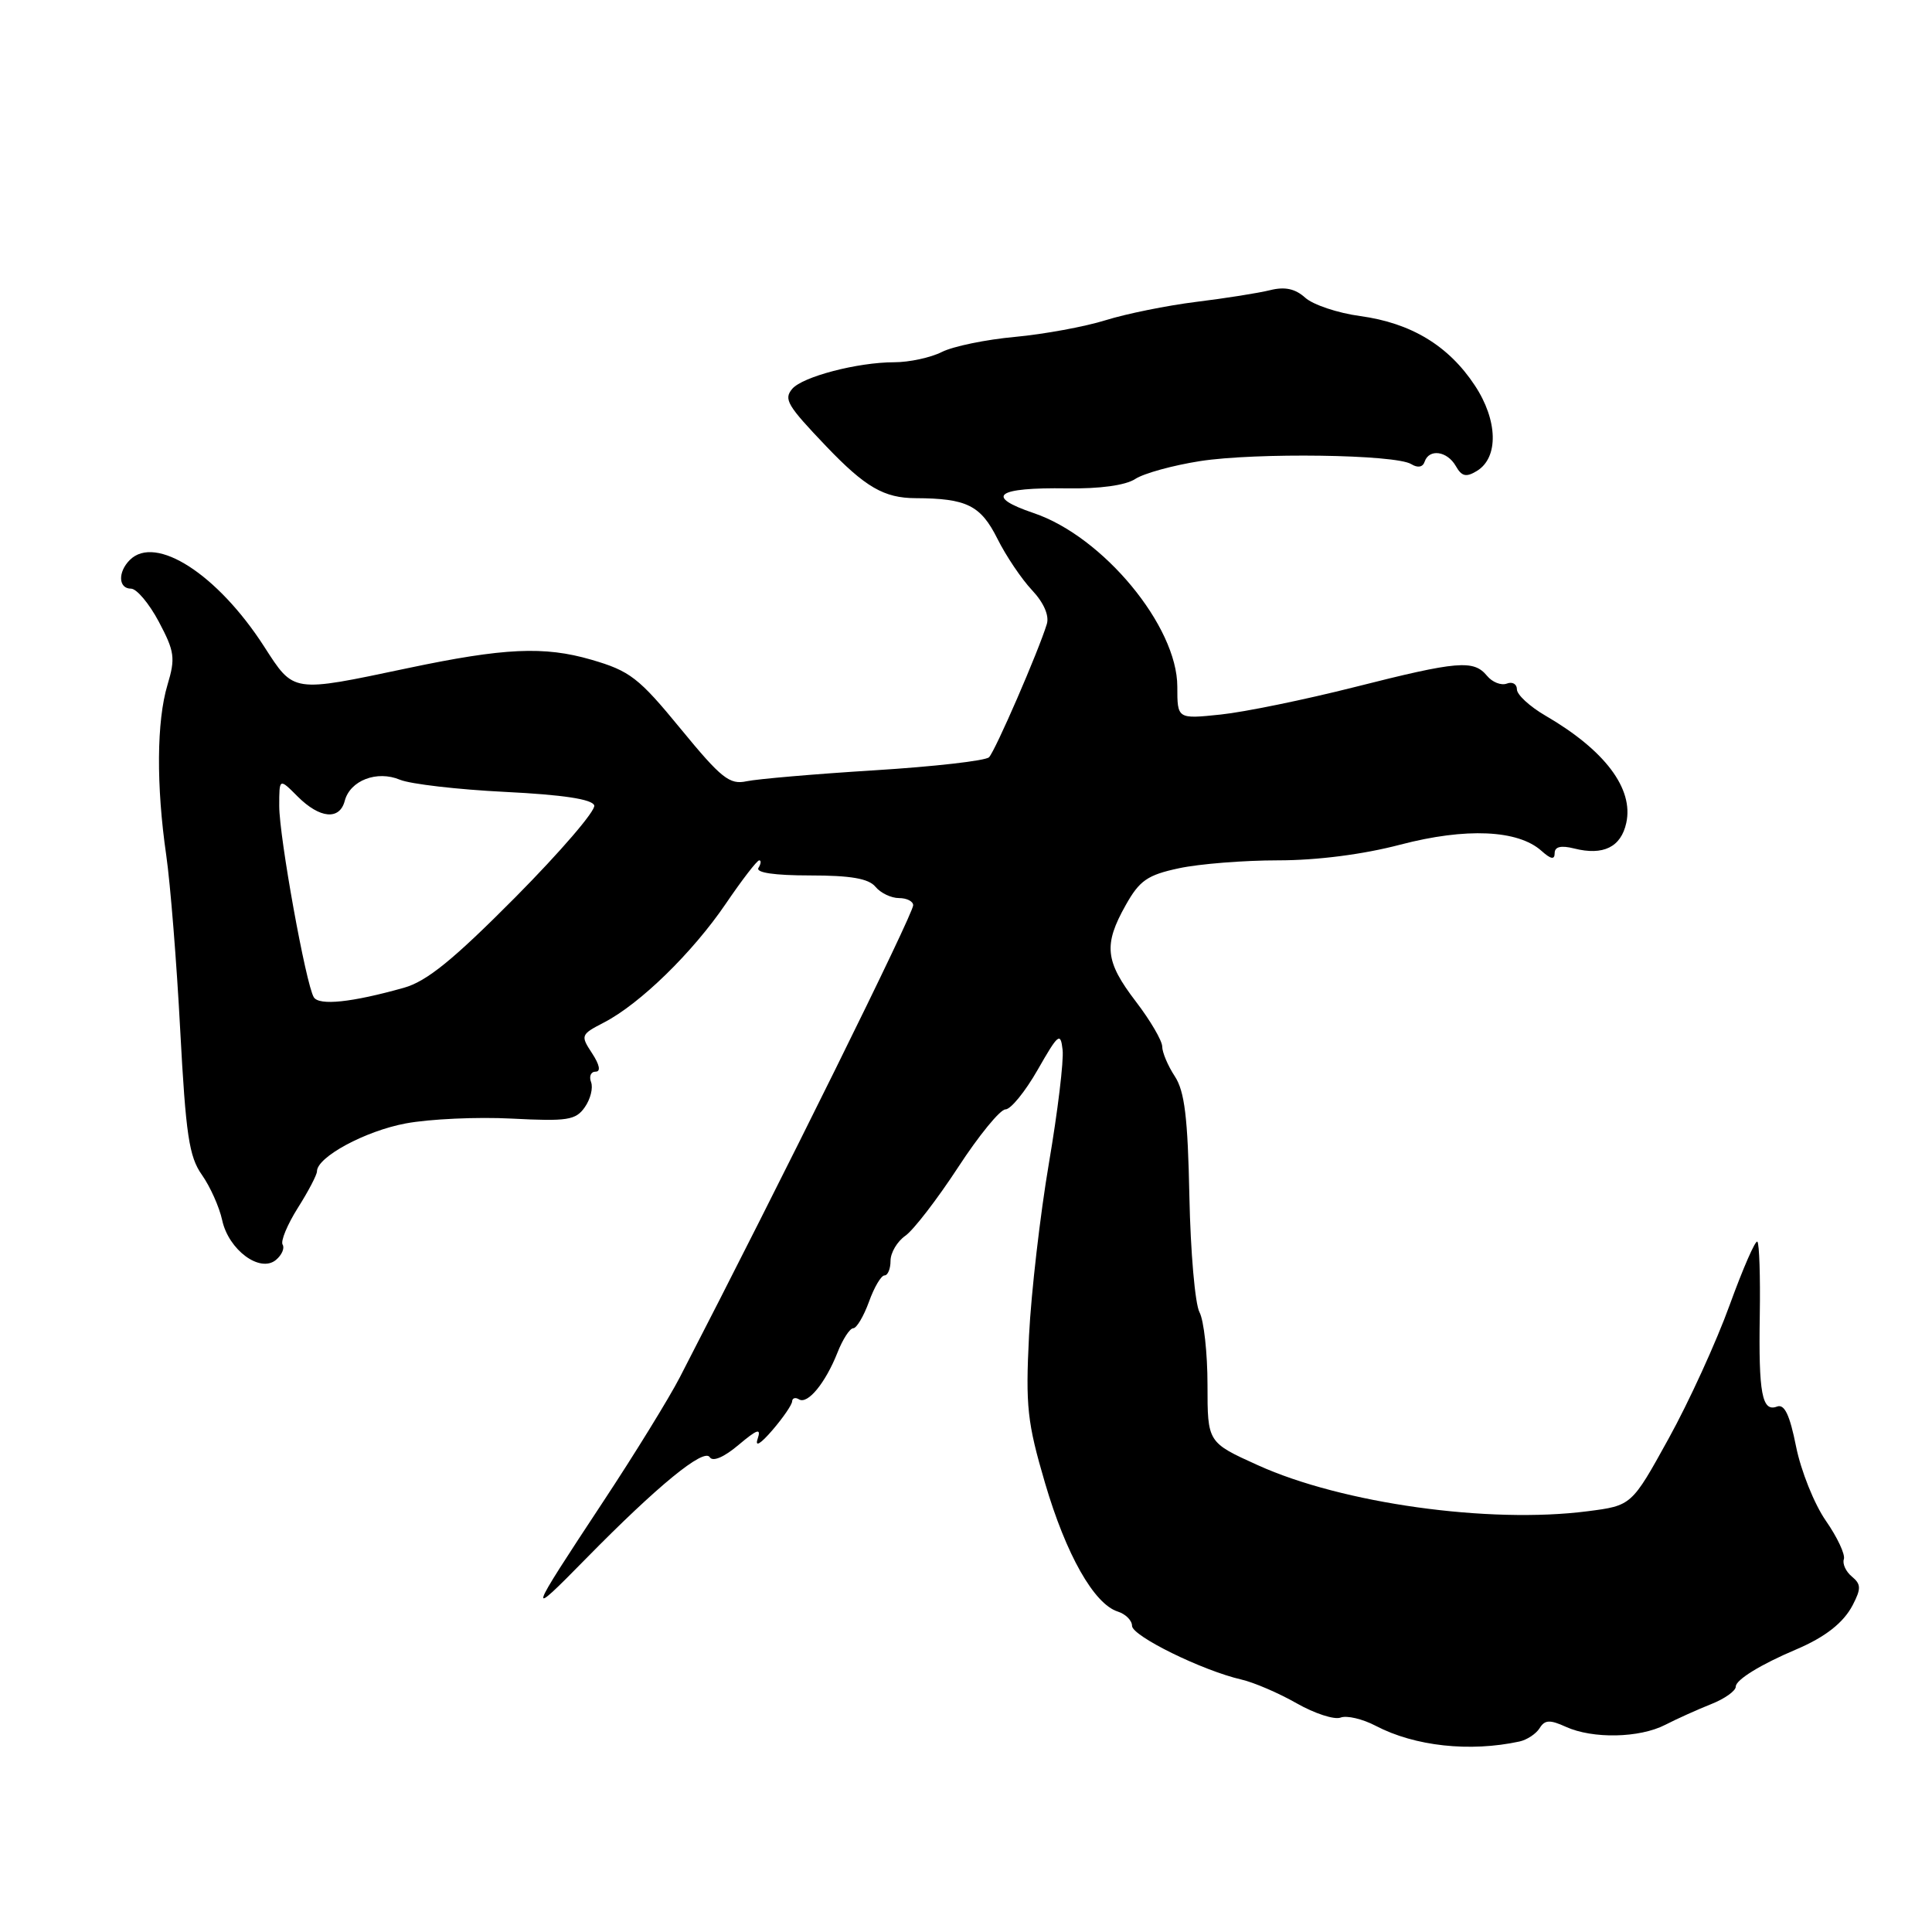 <?xml version="1.0" encoding="UTF-8" standalone="no"?>
<!DOCTYPE svg PUBLIC "-//W3C//DTD SVG 1.1//EN" "http://www.w3.org/Graphics/SVG/1.1/DTD/svg11.dtd" >
<svg xmlns="http://www.w3.org/2000/svg" xmlns:xlink="http://www.w3.org/1999/xlink" version="1.1" viewBox="0 0 256 256">
 <g >
 <path fill="currentColor"
d=" M 201.33 230.76 C 202.34 230.54 203.54 229.74 204.01 228.99 C 204.69 227.88 205.37 227.85 207.48 228.81 C 211.04 230.43 217.24 230.31 220.67 228.54 C 222.23 227.74 224.96 226.51 226.75 225.80 C 228.54 225.09 230.00 224.05 230.00 223.48 C 230.00 222.58 233.30 220.55 238.00 218.56 C 241.86 216.92 244.28 215.02 245.50 212.67 C 246.62 210.50 246.61 209.92 245.38 208.90 C 244.58 208.24 244.11 207.20 244.32 206.60 C 244.53 205.99 243.46 203.70 241.93 201.50 C 240.40 199.30 238.63 194.88 237.99 191.68 C 237.15 187.47 236.45 186.00 235.46 186.38 C 233.48 187.13 233.01 184.64 233.18 174.25 C 233.26 169.16 233.12 164.78 232.86 164.53 C 232.61 164.27 230.96 168.05 229.19 172.92 C 227.43 177.79 223.79 185.76 221.09 190.64 C 216.20 199.50 216.20 199.50 210.35 200.25 C 197.30 201.93 177.83 199.21 166.68 194.15 C 160.00 191.13 160.00 191.13 160.00 183.50 C 160.00 179.30 159.52 174.97 158.94 173.88 C 158.35 172.78 157.75 165.88 157.60 158.53 C 157.39 148.06 156.97 144.61 155.67 142.62 C 154.75 141.22 154.00 139.44 154.00 138.68 C 154.00 137.91 152.43 135.22 150.50 132.70 C 146.43 127.38 146.20 125.19 149.16 119.94 C 150.99 116.67 152.04 115.94 156.21 115.05 C 158.90 114.47 164.82 114.00 169.36 114.00 C 174.51 114.00 180.61 113.22 185.55 111.92 C 194.23 109.65 201.13 109.95 204.25 112.74 C 205.50 113.86 206.00 113.95 206.00 113.05 C 206.00 112.19 206.83 111.99 208.59 112.43 C 212.44 113.40 214.79 112.25 215.49 109.04 C 216.49 104.49 212.64 99.39 204.75 94.81 C 202.69 93.61 201.00 92.05 201.00 91.35 C 201.00 90.64 200.40 90.29 199.66 90.58 C 198.92 90.86 197.74 90.40 197.04 89.55 C 195.26 87.40 193.20 87.57 179.50 91.04 C 172.90 92.71 164.91 94.35 161.75 94.68 C 156.00 95.28 156.00 95.28 156.00 90.98 C 156.00 82.98 146.17 71.10 136.98 67.99 C 130.39 65.76 132.00 64.57 141.39 64.71 C 145.72 64.78 149.13 64.31 150.42 63.47 C 151.56 62.72 155.43 61.66 159.00 61.10 C 166.42 59.95 184.92 60.21 187.00 61.50 C 187.86 62.03 188.53 61.91 188.77 61.18 C 189.36 59.42 191.76 59.76 192.90 61.75 C 193.69 63.14 194.27 63.27 195.70 62.40 C 198.60 60.63 198.48 55.69 195.42 51.07 C 191.94 45.80 186.98 42.80 180.23 41.88 C 177.26 41.48 173.98 40.38 172.95 39.45 C 171.62 38.25 170.25 37.96 168.29 38.45 C 166.75 38.83 162.35 39.53 158.50 40.00 C 154.65 40.48 149.25 41.57 146.50 42.43 C 143.75 43.29 138.35 44.28 134.50 44.64 C 130.65 44.99 126.28 45.89 124.80 46.64 C 123.31 47.39 120.48 48.00 118.49 48.00 C 113.63 48.00 106.31 49.92 104.96 51.54 C 103.83 52.91 104.30 53.71 109.48 59.14 C 114.66 64.56 117.15 66.00 121.33 66.01 C 128.09 66.04 129.94 66.95 132.16 71.38 C 133.29 73.65 135.35 76.71 136.74 78.19 C 138.31 79.86 139.05 81.57 138.71 82.69 C 137.62 86.27 131.87 99.52 131.05 100.34 C 130.60 100.80 123.76 101.58 115.86 102.07 C 107.96 102.56 100.34 103.22 98.93 103.52 C 96.68 104.01 95.58 103.14 90.19 96.57 C 84.63 89.79 83.47 88.90 78.34 87.41 C 72.10 85.60 66.81 85.84 54.00 88.54 C 38.61 91.78 38.98 91.84 35.00 85.67 C 28.83 76.09 20.61 70.79 17.20 74.20 C 15.59 75.81 15.68 78.00 17.36 78.00 C 18.11 78.00 19.77 79.98 21.05 82.39 C 23.14 86.33 23.26 87.20 22.19 90.76 C 20.75 95.56 20.69 104.09 22.03 113.34 C 22.57 117.10 23.41 127.53 23.88 136.51 C 24.62 150.35 25.05 153.27 26.75 155.67 C 27.85 157.23 29.06 159.93 29.44 161.68 C 30.29 165.62 34.45 168.70 36.56 166.95 C 37.34 166.30 37.74 165.39 37.45 164.92 C 37.16 164.46 38.07 162.27 39.46 160.06 C 40.86 157.85 42.00 155.67 42.00 155.21 C 42.00 153.31 48.40 149.86 53.76 148.86 C 56.92 148.27 63.24 147.98 67.82 148.22 C 75.19 148.60 76.29 148.43 77.49 146.71 C 78.24 145.64 78.61 144.15 78.32 143.39 C 78.03 142.62 78.29 142.00 78.92 142.00 C 79.63 142.00 79.46 141.10 78.45 139.56 C 76.90 137.20 76.95 137.08 80.04 135.48 C 84.81 133.01 91.77 126.22 96.17 119.75 C 98.32 116.59 100.31 114.00 100.60 114.00 C 100.88 114.00 100.84 114.45 100.50 115.00 C 100.11 115.63 102.62 116.00 107.32 116.00 C 112.71 116.00 115.10 116.41 116.00 117.50 C 116.68 118.33 118.09 119.00 119.12 119.00 C 120.16 119.00 121.00 119.43 121.00 119.95 C 121.00 121.12 103.73 156.07 90.08 182.50 C 88.66 185.25 84.09 192.68 79.91 199.00 C 69.80 214.33 69.71 214.60 77.65 206.52 C 87.13 196.86 93.28 191.83 94.05 193.09 C 94.45 193.72 95.93 193.09 97.85 191.47 C 100.37 189.35 100.88 189.19 100.39 190.66 C 100.01 191.79 100.76 191.35 102.35 189.50 C 103.77 187.85 104.94 186.14 104.96 185.69 C 104.98 185.25 105.39 185.12 105.87 185.42 C 107.01 186.13 109.36 183.28 110.96 179.25 C 111.66 177.46 112.61 176.00 113.06 176.00 C 113.50 176.00 114.44 174.42 115.14 172.50 C 115.83 170.57 116.76 169.00 117.20 169.00 C 117.64 169.00 118.00 168.13 118.00 167.06 C 118.00 165.99 118.89 164.49 119.97 163.74 C 121.05 162.98 124.19 158.90 126.95 154.68 C 129.70 150.46 132.53 147.00 133.23 147.00 C 133.93 147.00 135.85 144.64 137.50 141.75 C 140.24 136.95 140.53 136.73 140.80 139.11 C 140.97 140.55 140.15 147.30 138.99 154.11 C 137.83 160.93 136.64 171.22 136.35 177.00 C 135.88 186.34 136.12 188.50 138.47 196.50 C 141.25 205.98 144.96 212.54 148.11 213.54 C 149.15 213.87 150.00 214.72 150.00 215.43 C 150.00 216.78 159.32 221.36 164.50 222.55 C 166.15 222.93 169.44 224.34 171.82 225.70 C 174.19 227.05 176.81 227.90 177.63 227.59 C 178.45 227.27 180.56 227.77 182.31 228.69 C 187.47 231.39 194.76 232.18 201.33 230.76 Z  M 41.58 132.14 C 40.53 130.43 37.00 110.91 37.00 106.80 C 37.00 103.09 37.00 103.09 39.45 105.55 C 42.38 108.47 45.00 108.71 45.68 106.12 C 46.39 103.41 49.95 102.04 53.00 103.32 C 54.38 103.89 60.64 104.62 66.92 104.93 C 74.59 105.31 78.47 105.90 78.74 106.72 C 78.97 107.39 74.27 112.85 68.32 118.86 C 60.05 127.19 56.55 130.04 53.50 130.89 C 46.61 132.83 42.29 133.28 41.58 132.14 Z "/>
</g>
</svg>